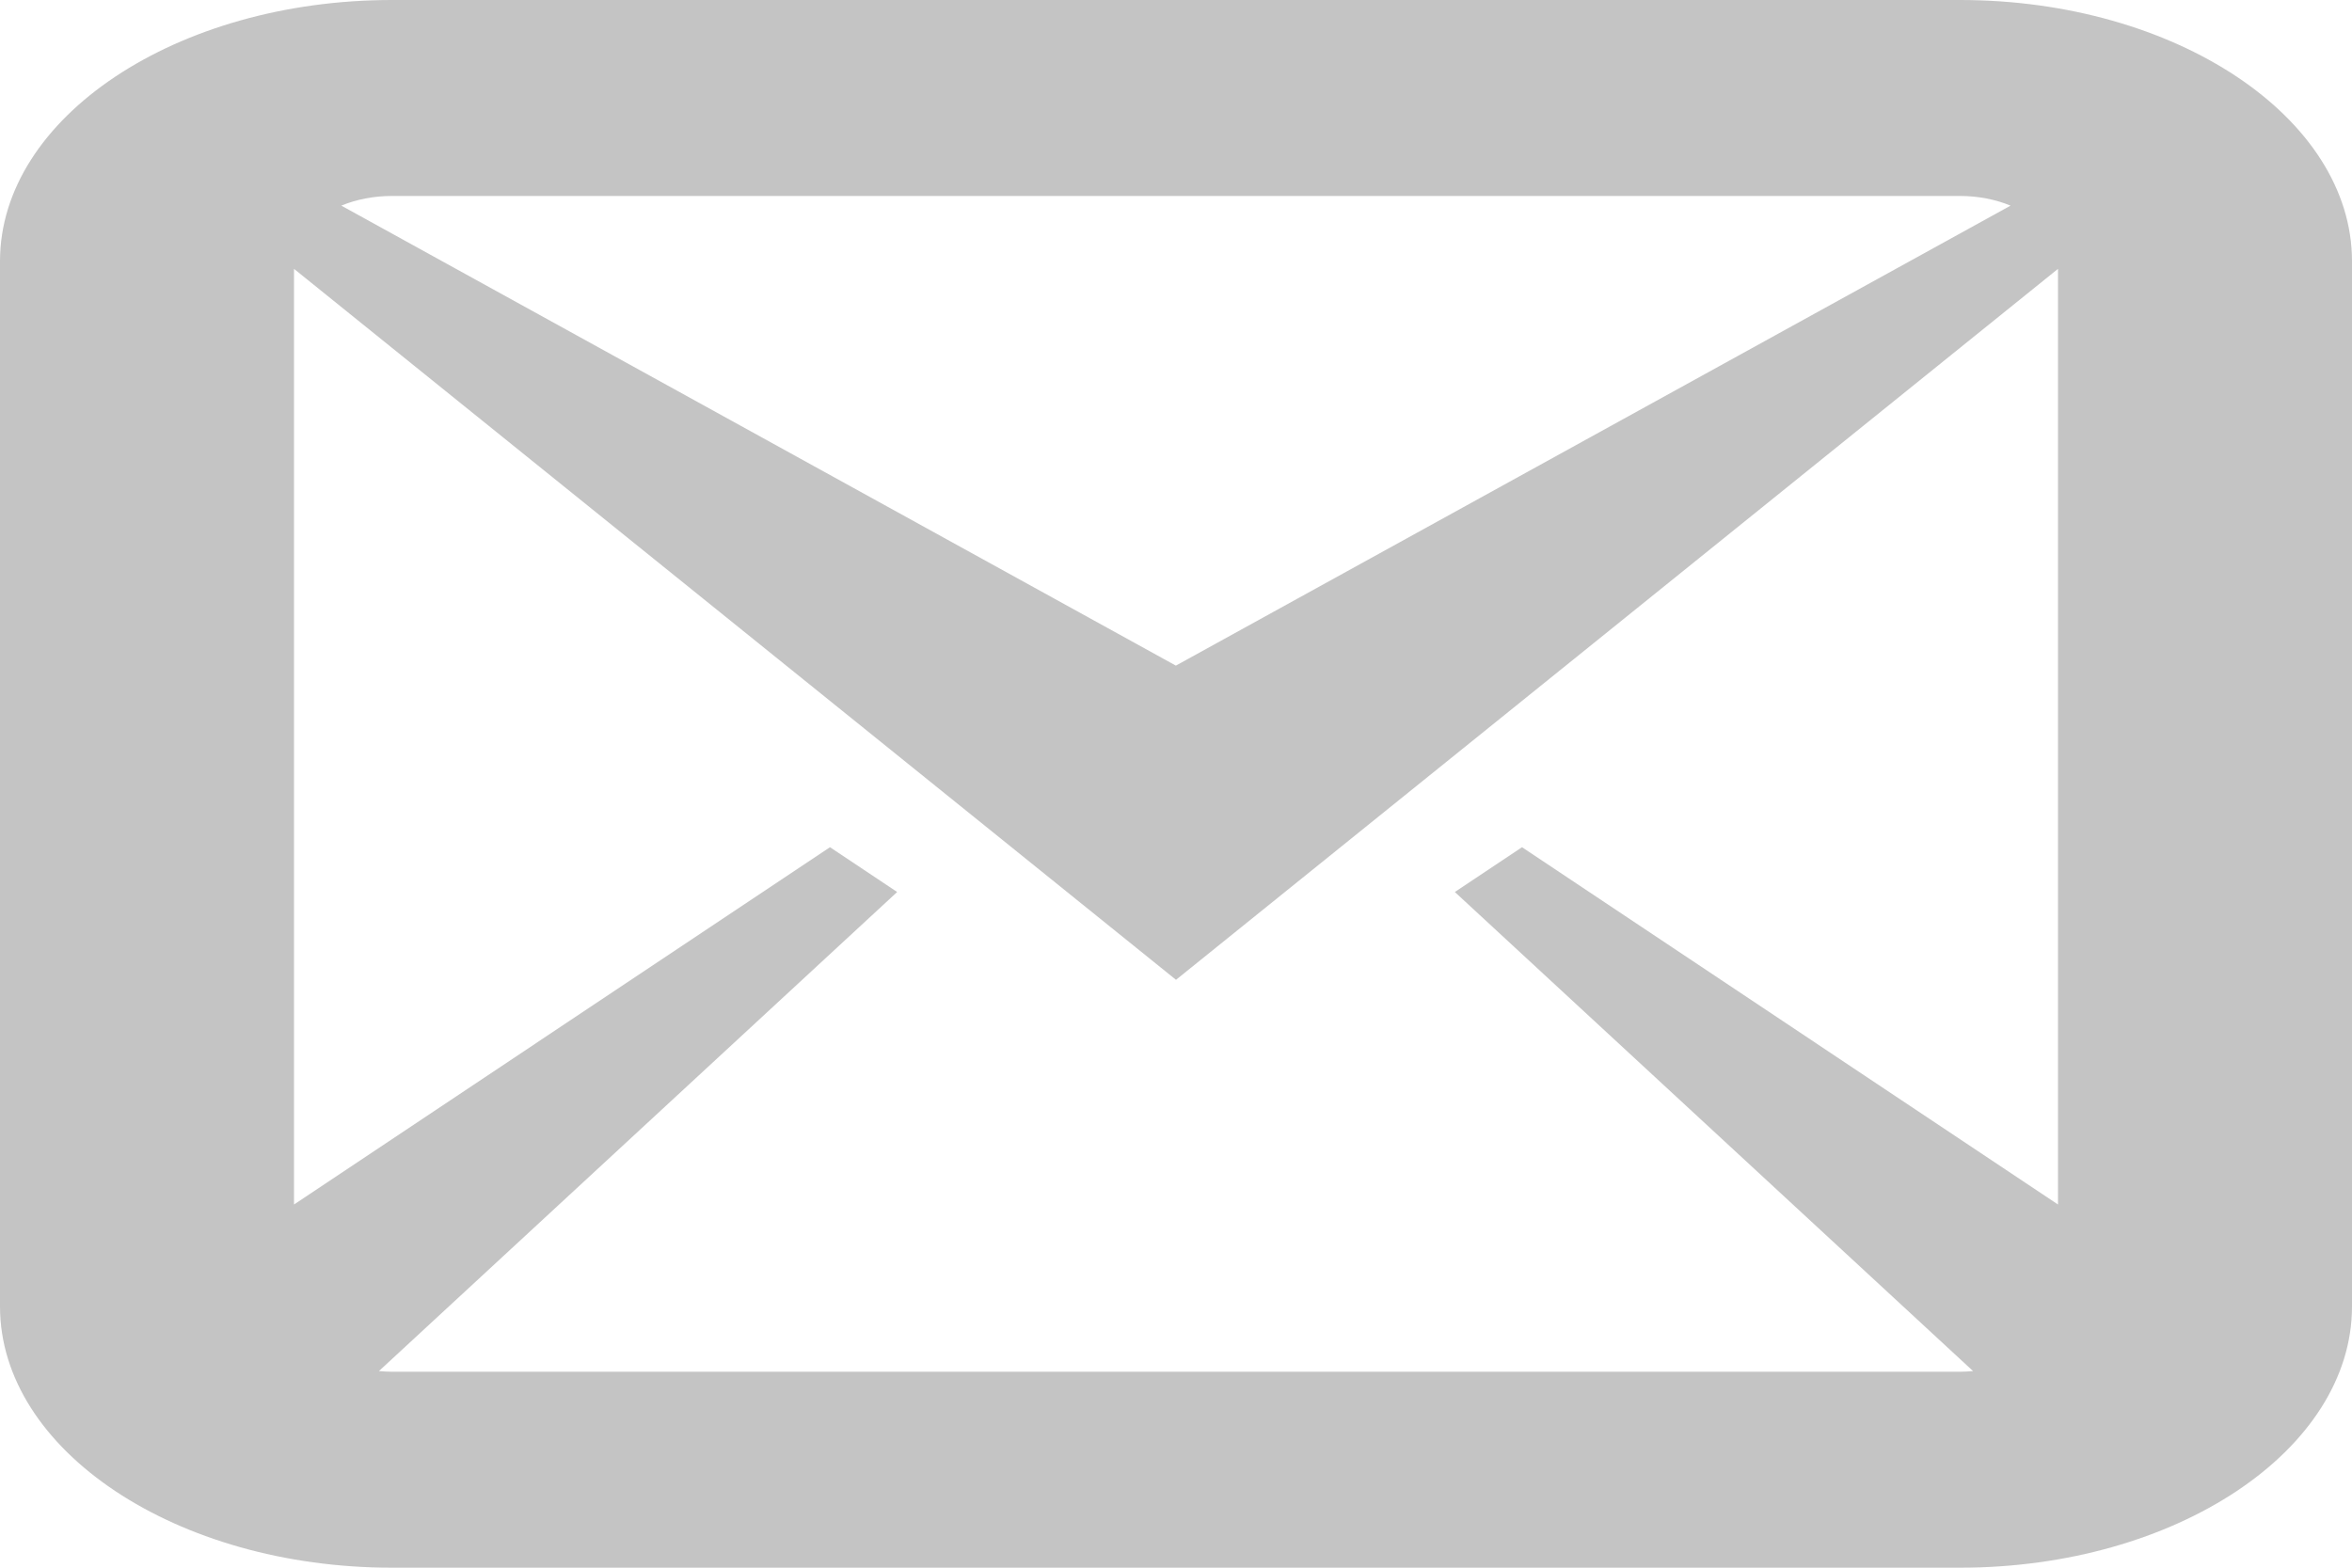 <svg width="18" height="12" viewBox="0 0 18 12" fill="none" xmlns="http://www.w3.org/2000/svg">
<path d="M15 0H3C1.35 0 0 0.9 0 2V10C0 11.101 1.35 12 3 12H15C16.65 12 18 11.101 18 10V2C18 0.9 16.65 0 15 0ZM15 1.5C15.14 1.5 15.273 1.527 15.387 1.574L8.999 5.095L2.612 1.574C2.726 1.527 2.859 1.5 2.999 1.5H14.998H15ZM3 10.5C2.967 10.5 2.933 10.498 2.9 10.495L6.866 6.828L6.352 6.485L2.25 9.22V2.058L9 7.5L15.75 2.058V9.22L11.648 6.485L11.134 6.828L15.1 10.495C15.067 10.498 15.033 10.5 15.001 10.5H3.002H3Z" fill="#C4C4C4"/>
</svg>
